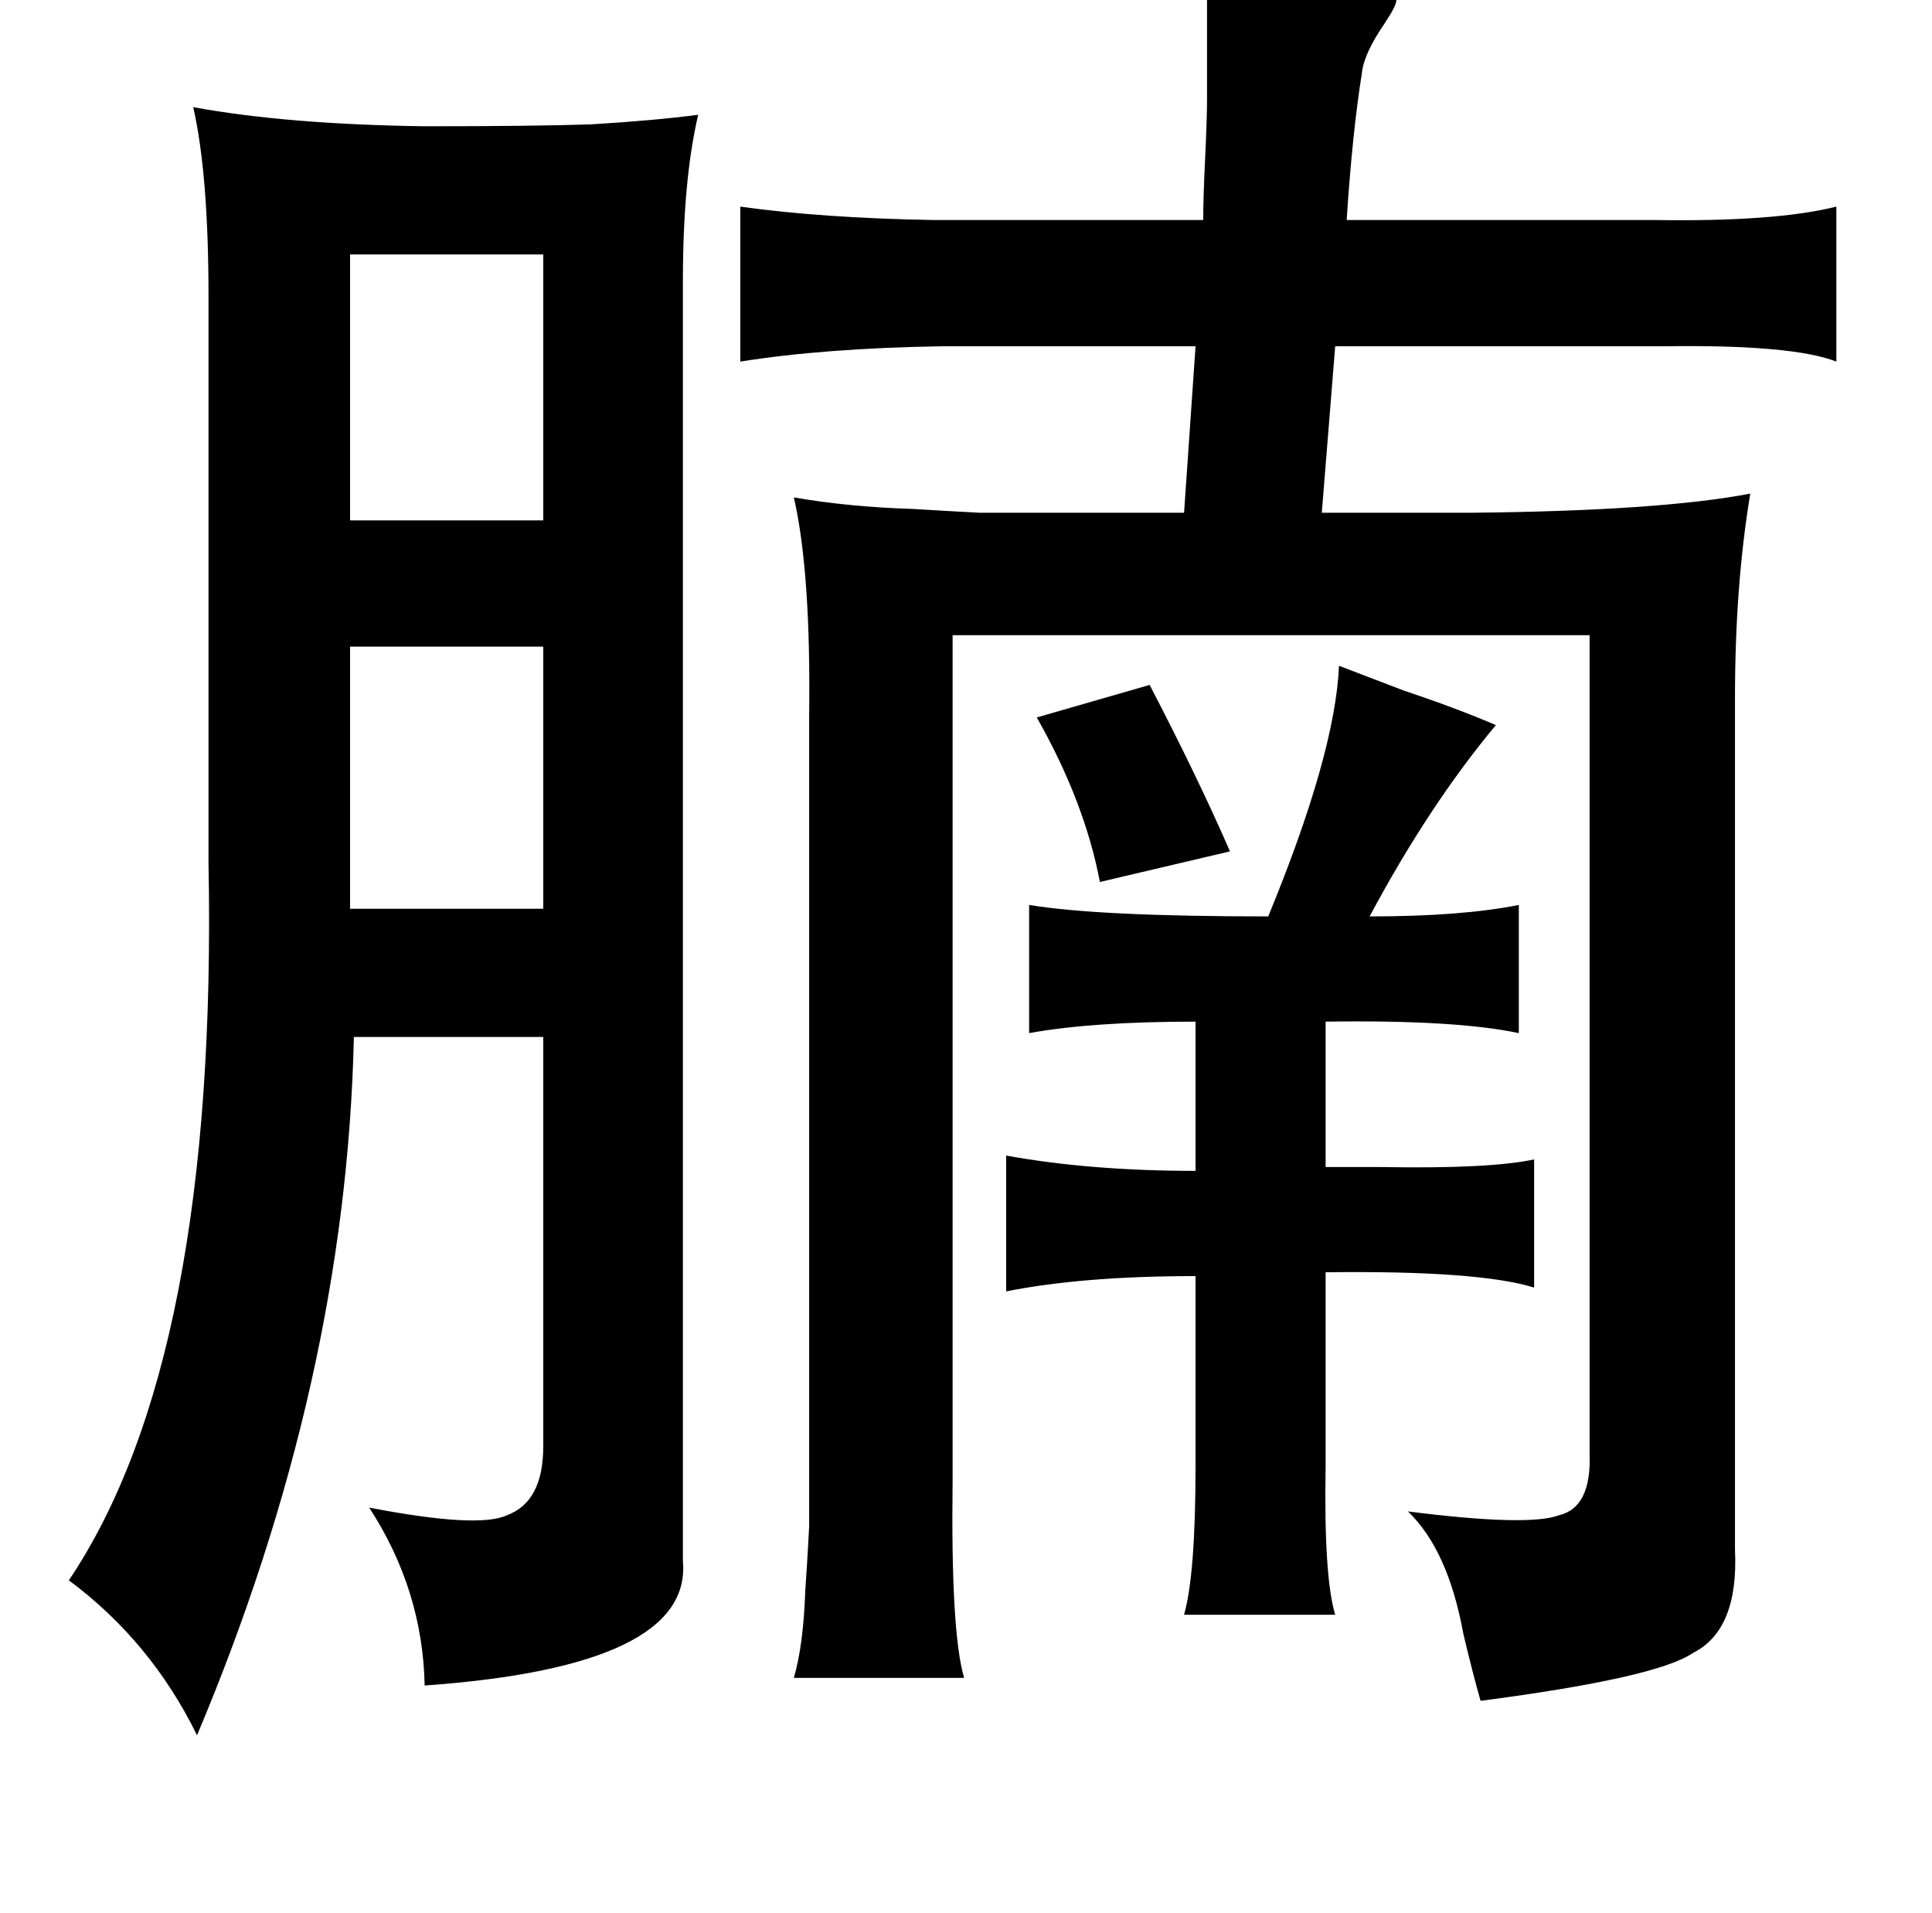 <?xml version="1.0" standalone="no"?>
<!DOCTYPE svg PUBLIC "-//W3C//DTD SVG 1.1//EN" "http://www.w3.org/Graphics/SVG/1.1/DTD/svg11.dtd" >
<svg xmlns="http://www.w3.org/2000/svg" xmlns:xlink="http://www.w3.org/1999/xlink" version="1.1" viewBox="-10 0 1010 1000">
   <path fill="currentColor"
d="M621 -12h7q95 4 92 12q0 3 -6 12q-11 16 -12 26q-5 31 -8 77h161q63 1 95 -7v81q-23 -9 -91 -8h-171l-7 87h79q98 -1 145 -10q-8 48 -8 107v217v228q2 42 -22 54q-19 13 -111 25q-4 -14 -9 -35q-8 -44 -29 -64q63 8 79 2q17 -4 16 -32v-428h-333v420v22q-1 79 6 103h-89
q5 -17 6 -46q1 -14 2 -33v-48v-375q1 -76 -8 -115q29 5 62 6q16 1 35 2h46h61l6 -87h-133q-61 1 -105 8v-81q43 6 101 7h141q0 -11 1 -32t1 -31v-64zM91 56q49 9 121 10q57 0 87 -1q33 -2 56 -5q-8 34 -8 87v669q5 55 -135 65q-1 -50 -29 -93q57 11 72 4q19 -7 19 -36v-214
h-99q-4 180 -82 365q-24 -49 -67 -81q78 -116 73 -375v-296q0 -64 -8 -99zM274 133h-101v139h101v-139zM274 338h-101v137h101v-137zM690 348q13 5 34 13q27 9 48 18q-35 42 -66 100q48 0 78 -6v67q-33 -7 -101 -6v76h29q57 1 80 -4v67q-29 -9 -109 -8v101q-1 58 5 78h-79
q6 -21 6 -78v-99q-59 0 -99 8v-71q44 8 99 8v-78q-54 0 -87 6v-67q36 6 125 6q35 -85 37 -131zM591 358q25 48 42 87l-68 16q-8 -42 -33 -86z" />
</svg>
